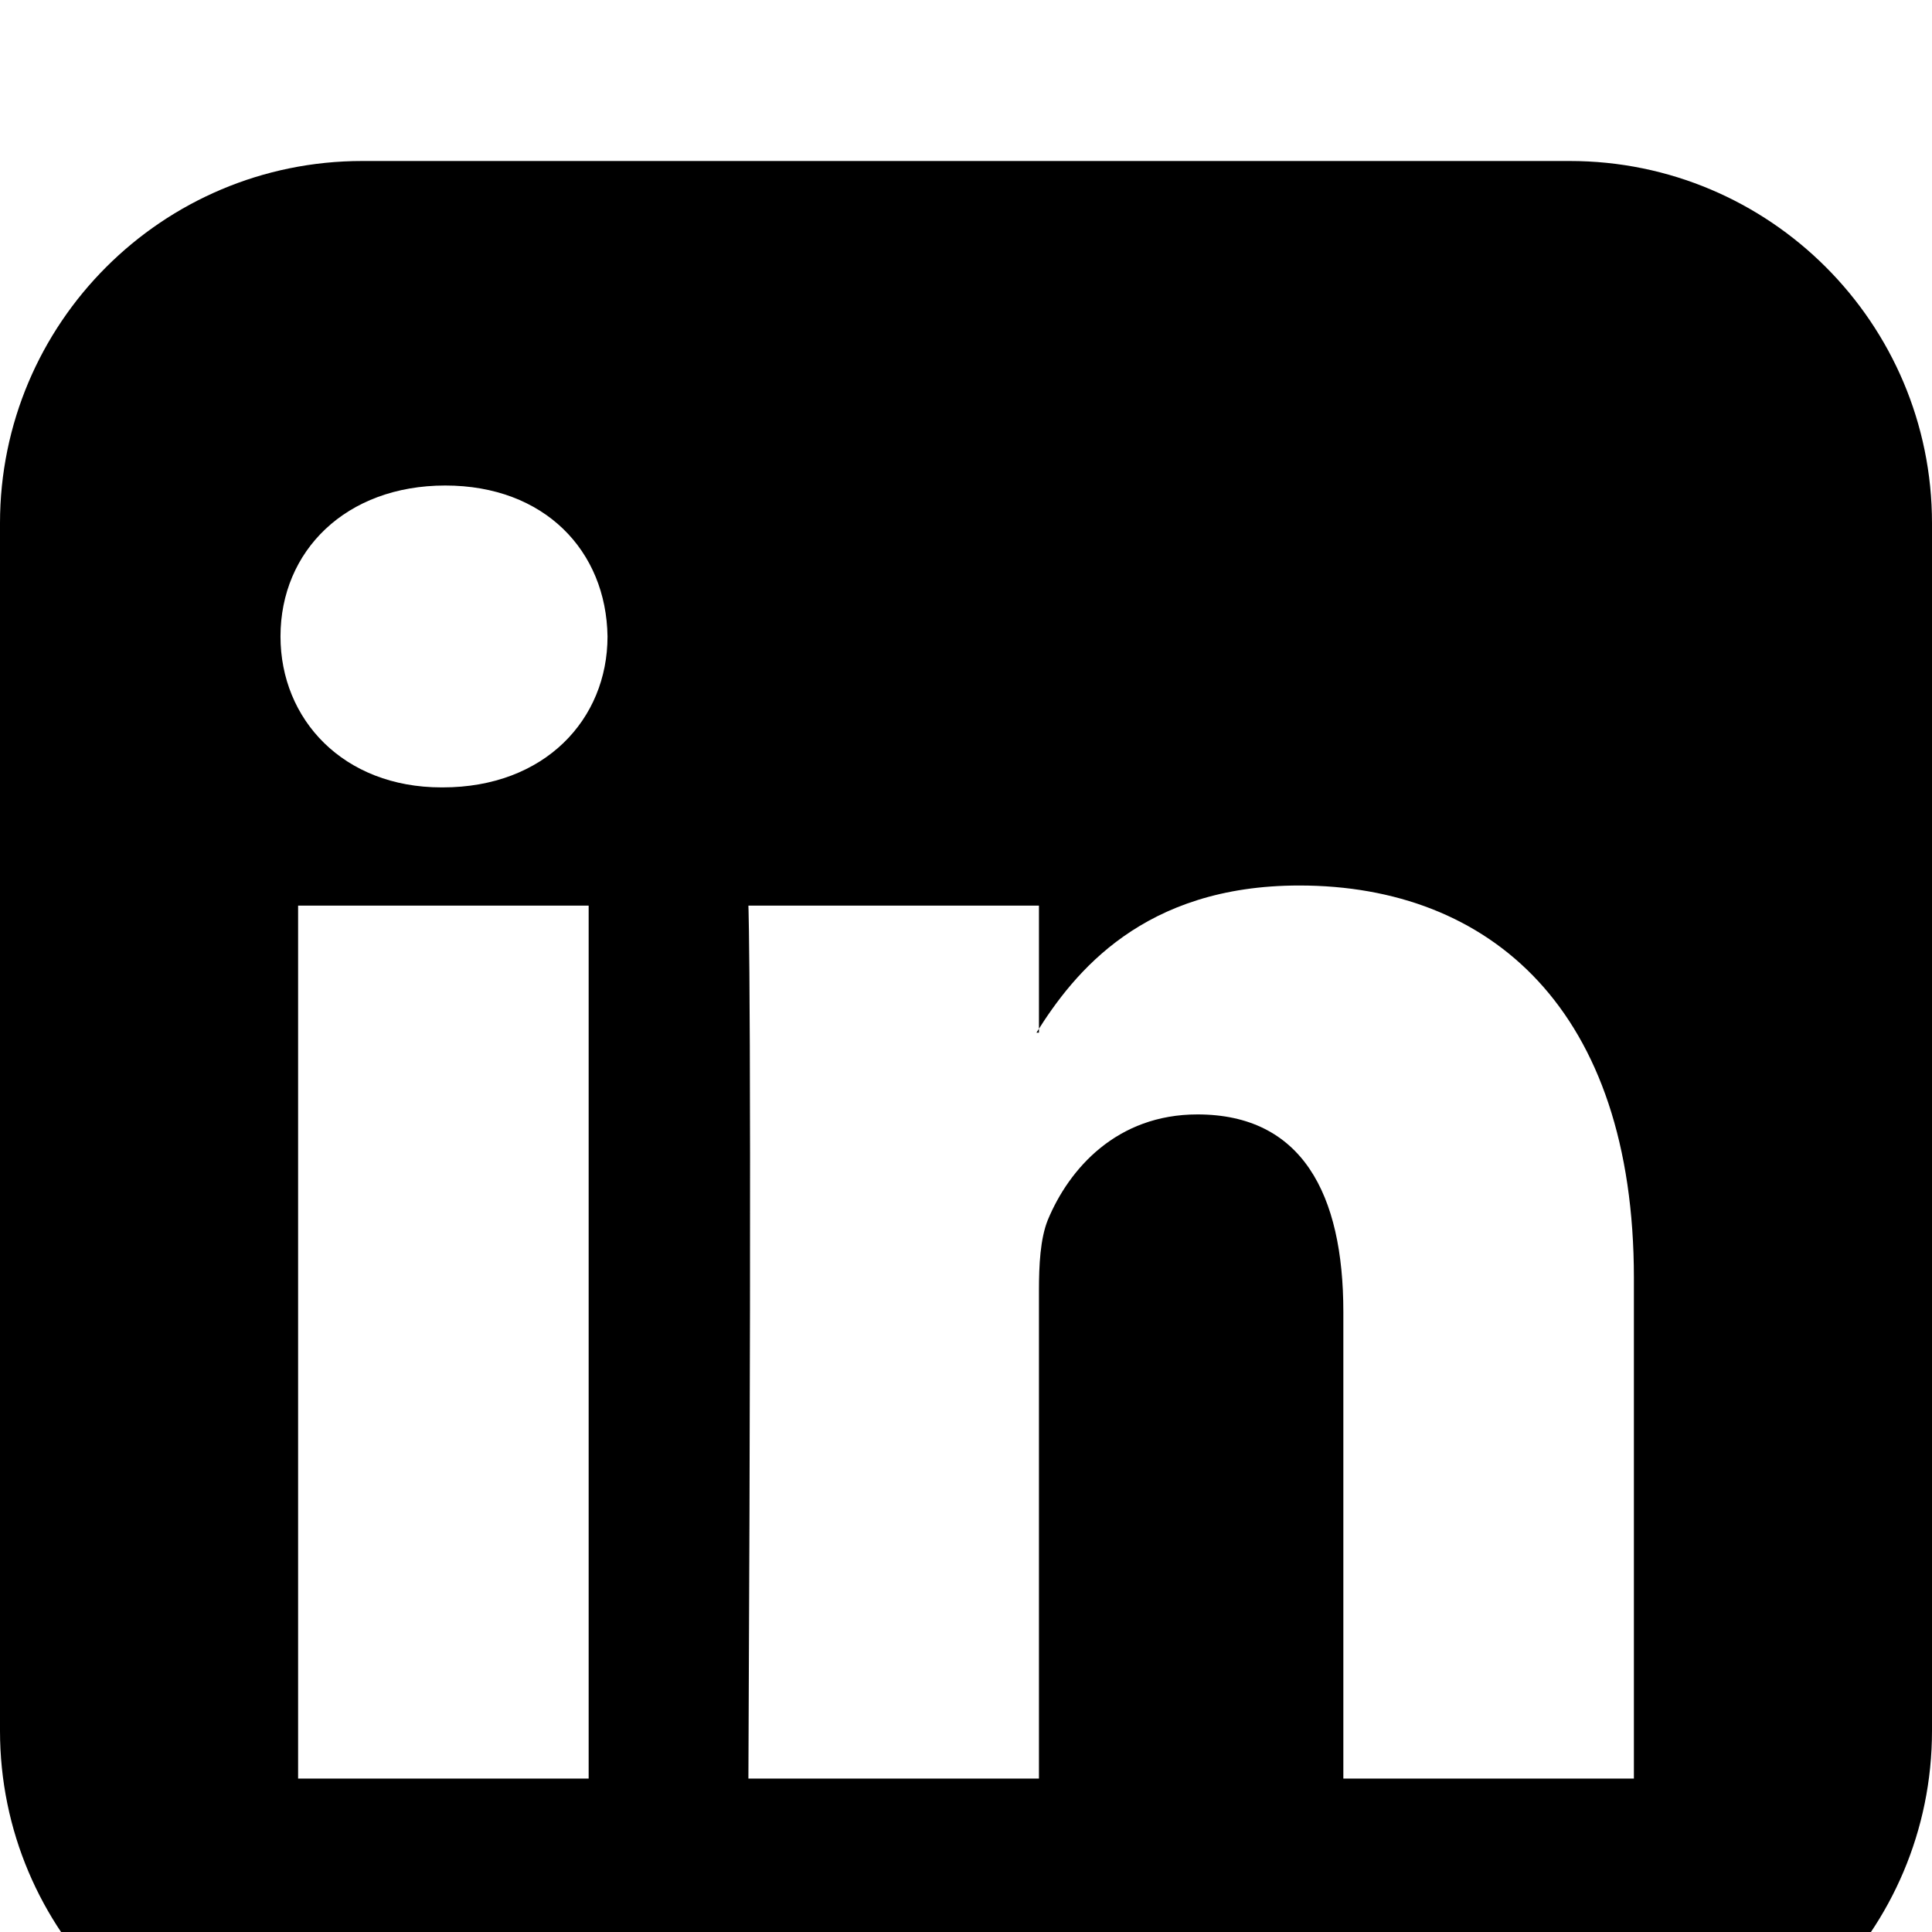<svg width="1536" height="1536" xmlns="http://www.w3.org/2000/svg">
    <path d="M237 1414h231V720H237v694zm246-908c-1-68-50-120-129-120s-131 52-131 120c0 66 50 120 128 120h1c81 0 131-54 131-120zm585 908h231v-398c0-213-114-312-266-312-124 0-179 69-209 117h2V720H595s3 65 0 694h231v-388c0-20 1-41 7-56 17-41 55-84 119-84 83 0 116 63 116 157v371zm468-998v960c0 159-129 288-288 288H288c-159 0-288-129-288-288V416c0-159 129-288 288-288h960c159 0 288 129 288 288z"/>
</svg>
